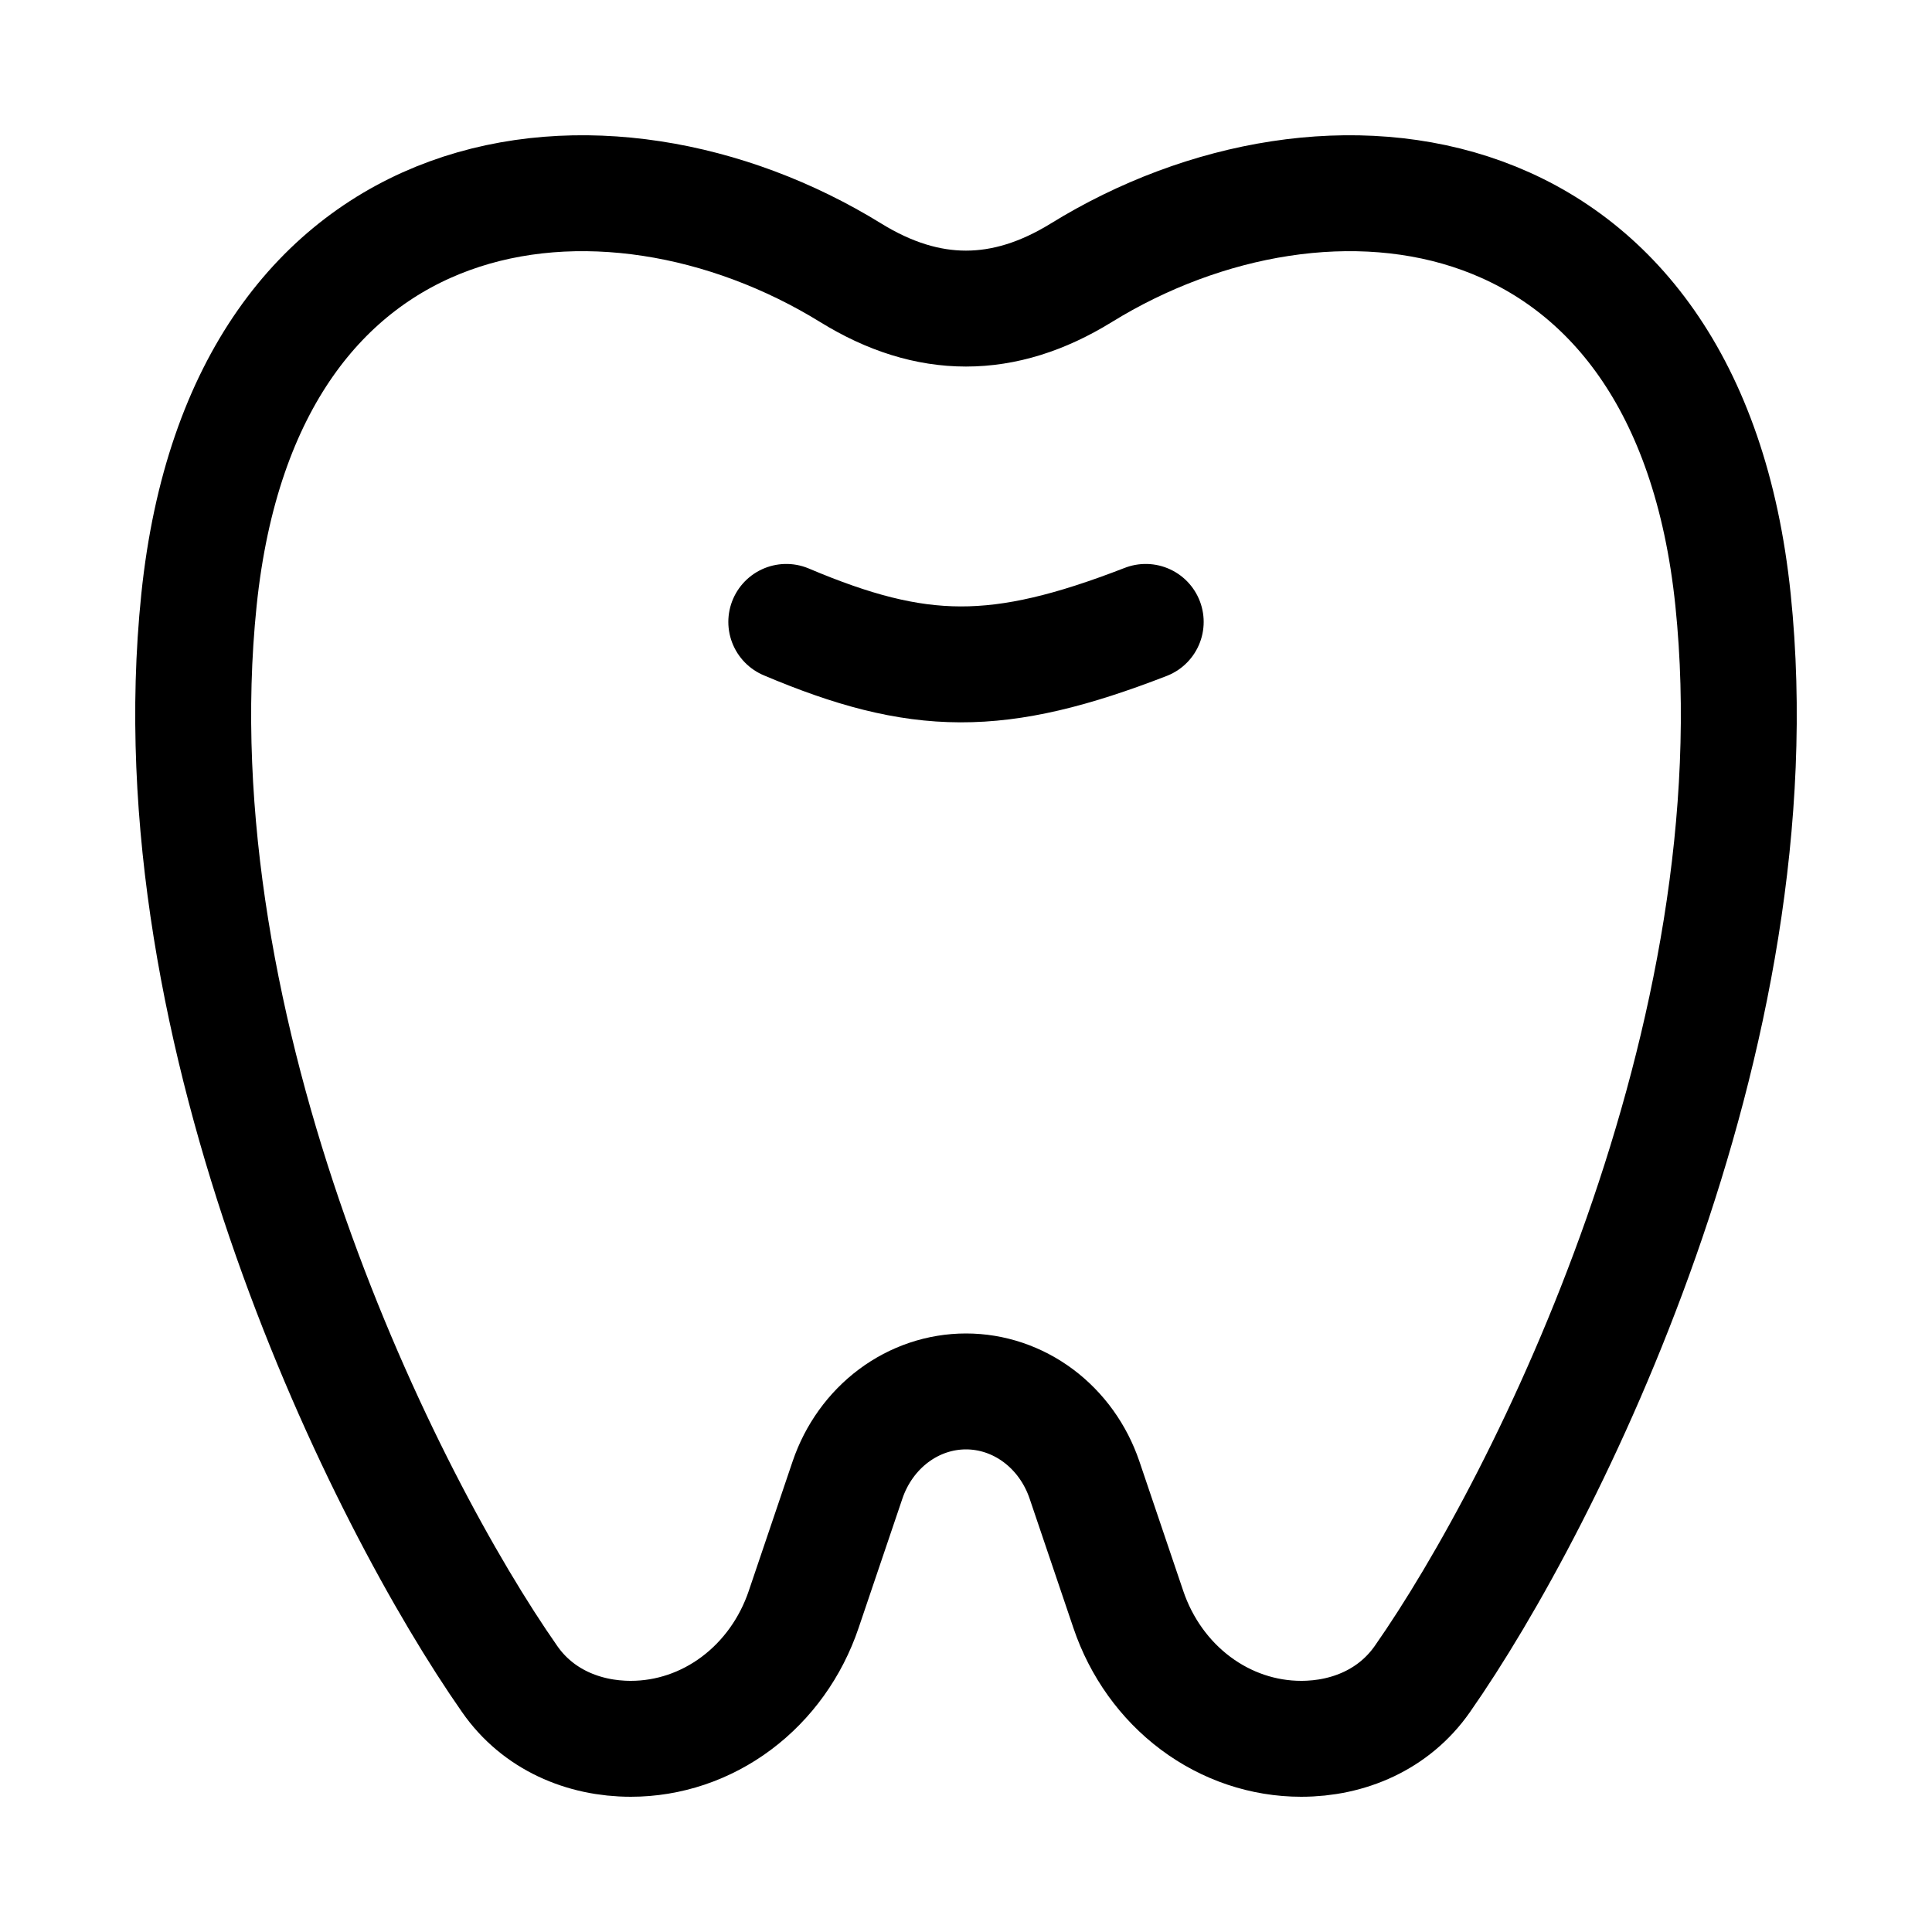 <svg width="50" height="50" viewBox="0 0 50 50" fill="none" xmlns="http://www.w3.org/2000/svg">
<path d="M5.149 15.528C6.317 4.226 15.658 3.137 22.017 7.06C24.017 8.295 25.98 8.295 27.983 7.06C34.342 3.137 43.683 4.226 44.851 15.528C46.022 26.864 40.023 38.86 36.809 43.455C36.078 44.501 34.9 45 33.675 45C32.696 45 31.741 44.678 30.941 44.079C30.14 43.48 29.532 42.632 29.201 41.652L28.066 38.3C27.838 37.629 27.421 37.05 26.873 36.64C26.324 36.23 25.67 36.01 25 36.01C24.33 36.01 23.676 36.23 23.127 36.64C22.579 37.05 22.162 37.629 21.934 38.3L20.799 41.652C20.468 42.632 19.86 43.48 19.059 44.079C18.259 44.678 17.304 45 16.325 45C15.1 45 13.918 44.501 13.191 43.455C9.977 38.86 3.978 26.864 5.149 15.528Z" stroke="currentColor" stroke-width="3" stroke-linecap="round" stroke-linejoin="round"/>
<path d="M29.651 16.095C25.832 17.576 23.778 17.545 20.349 16.095" stroke="currentColor" stroke-width="3" stroke-linecap="round" stroke-linejoin="round"/>
</svg>
